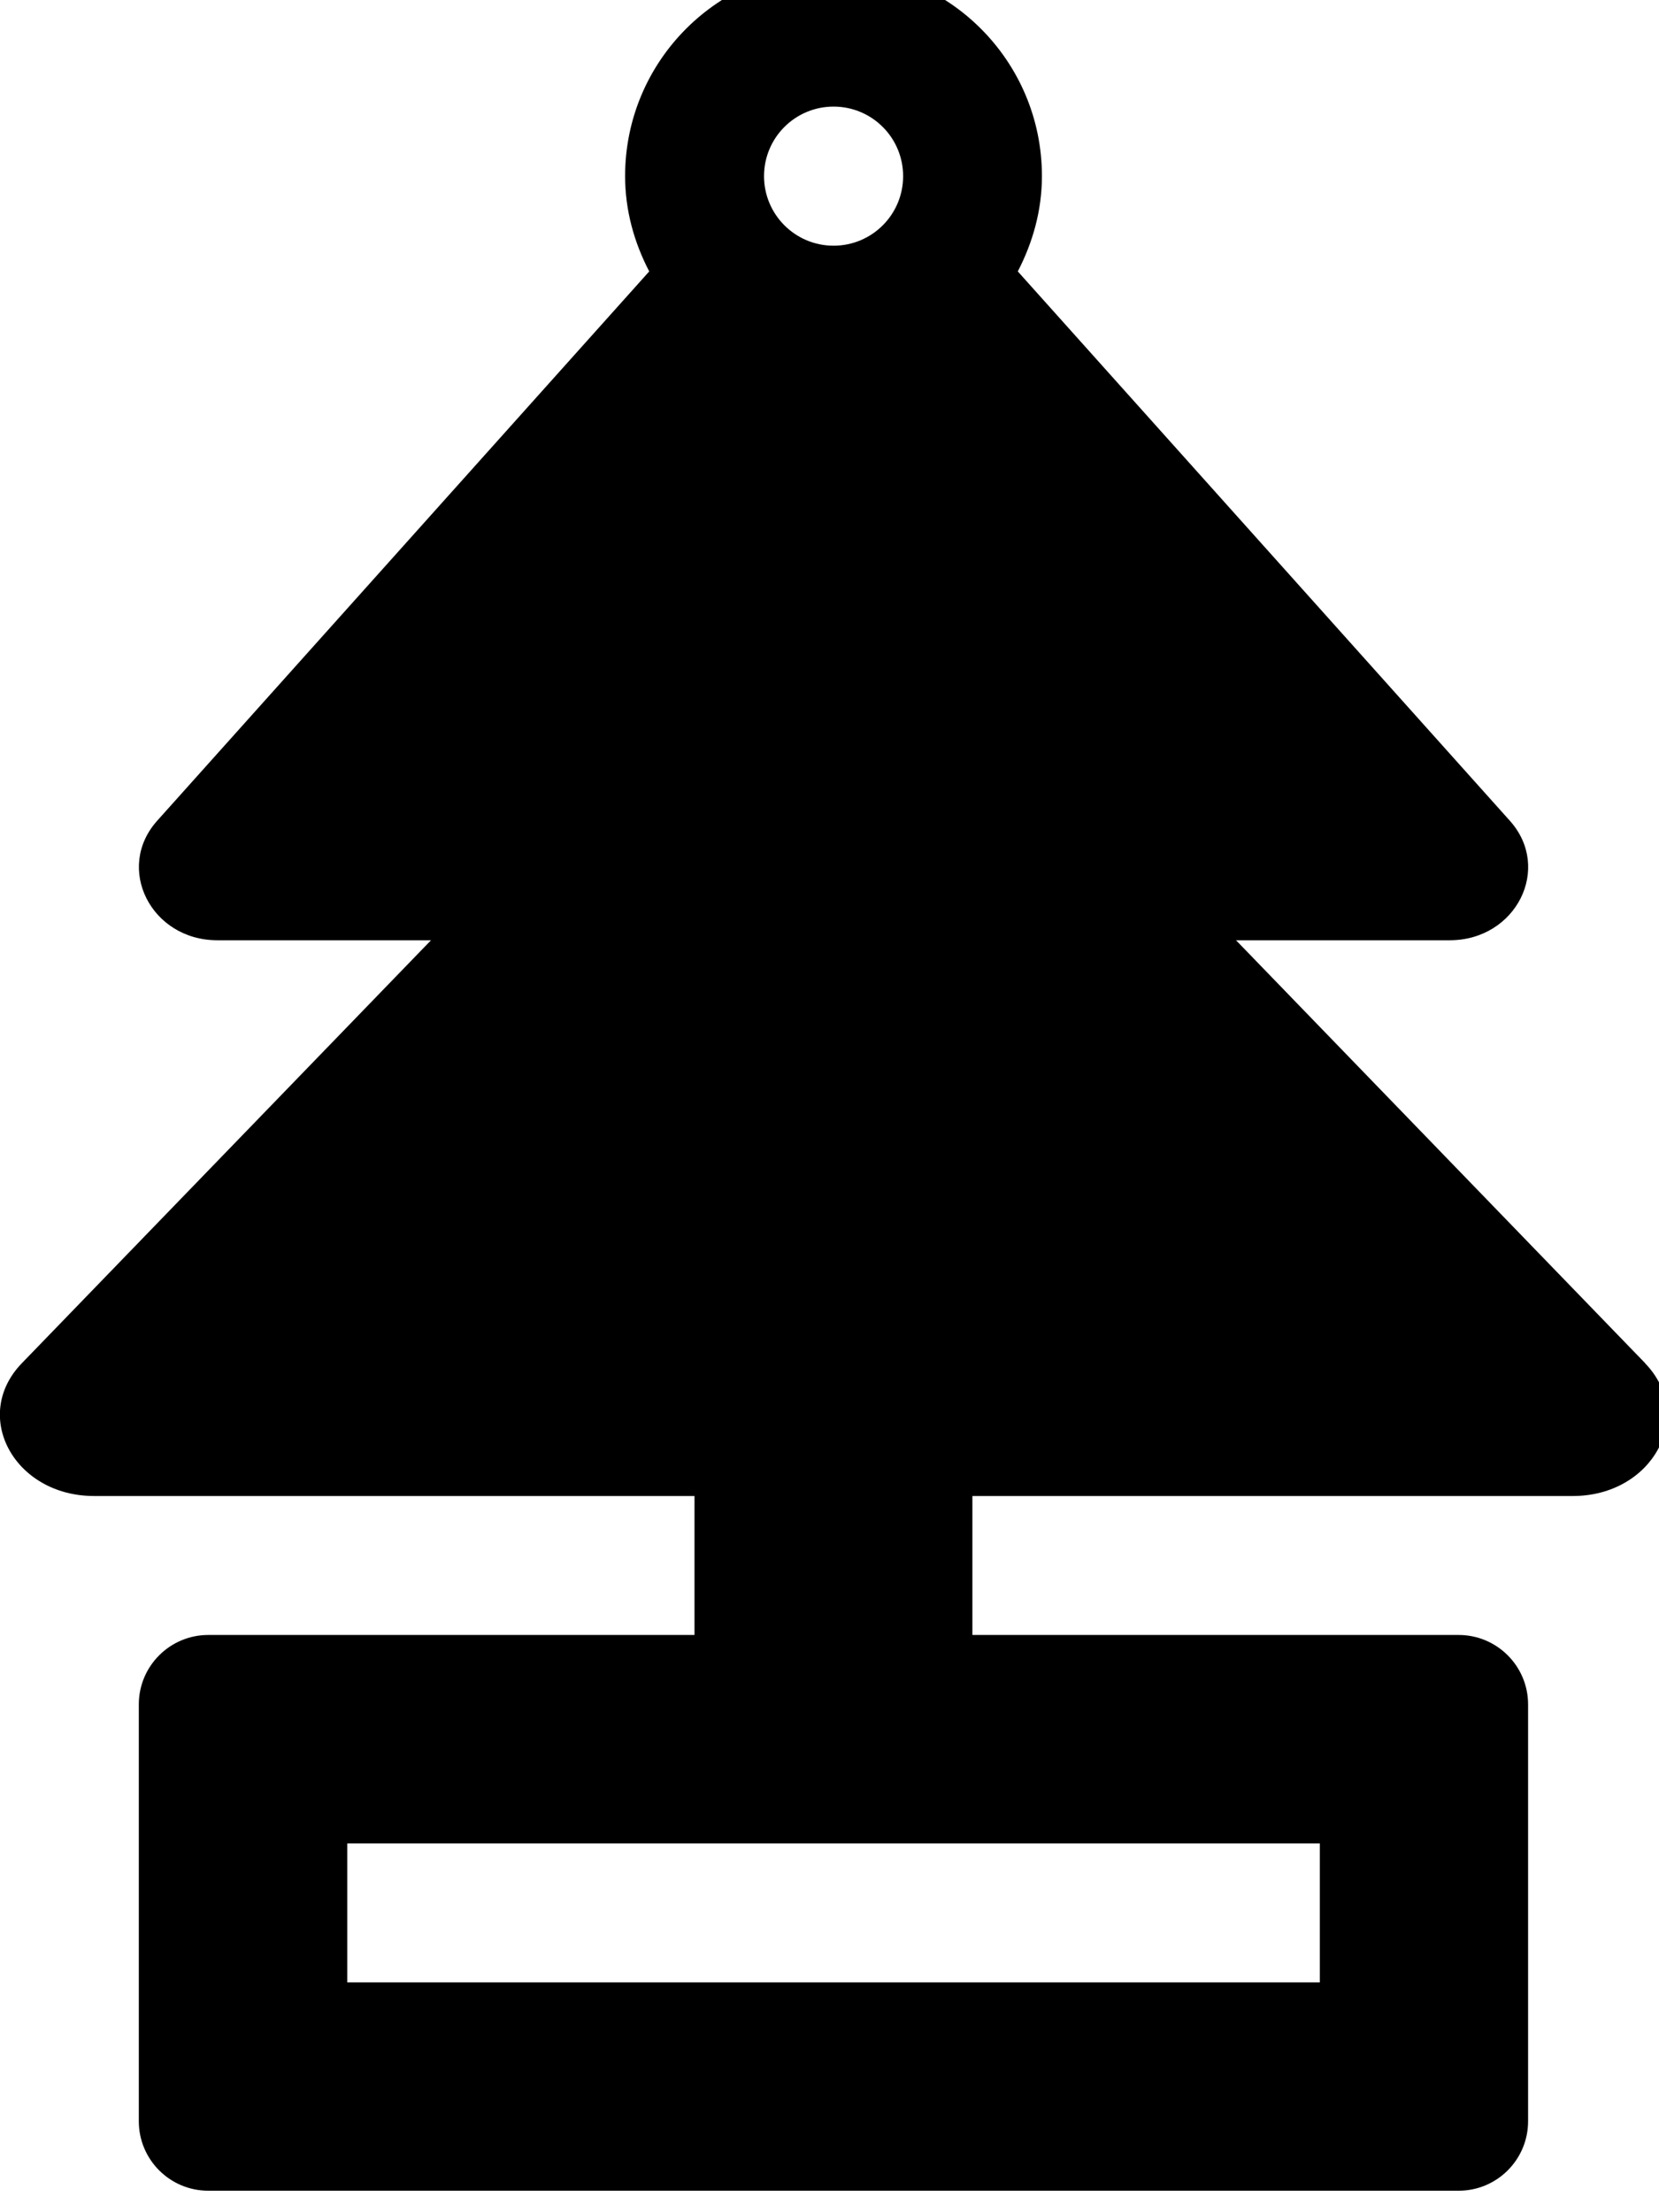 <!-- Generated by IcoMoon.io -->
<svg version="1.1" xmlns="http://www.w3.org/2000/svg" width="24" height="32" viewBox="0 0 24 32">
<title>air-freshener</title>
<path d="M23.8 19.719l-5.919-6.118h3.091c0.961 0 1.486-1.043 0.87-1.729l-7.118-7.946c0.215-0.415 0.349-0.879 0.349-1.379 0-1.665-1.35-3.015-3.015-3.015s-3.015 1.35-3.015 3.015c0 0.5 0.133 0.964 0.349 1.379l-7.118 7.946c-0.615 0.686-0.090 1.729 0.87 1.729h3.091l-5.919 6.118c-0.738 0.763-0.108 1.921 1.045 1.921h8.686v2.010h-7.034c-0.555 0-1.005 0.45-1.005 1.005v6.029c0 0.555 0.45 1.005 1.005 1.005h18.088c0.555 0 1.005-0.45 1.005-1.005v-6.029c0-0.555-0.45-1.005-1.005-1.005h-7.034v-2.010h8.686c1.153 0 1.783-1.158 1.045-1.921zM12.059 1.542c0.556 0 1.006 0.45 1.006 1.006s-0.45 1.006-1.006 1.006-1.006-0.451-1.006-1.006c0-0.556 0.45-1.006 1.006-1.006zM19.093 26.665v2.010h-14.069v-2.010h14.069z"></path>
</svg>
